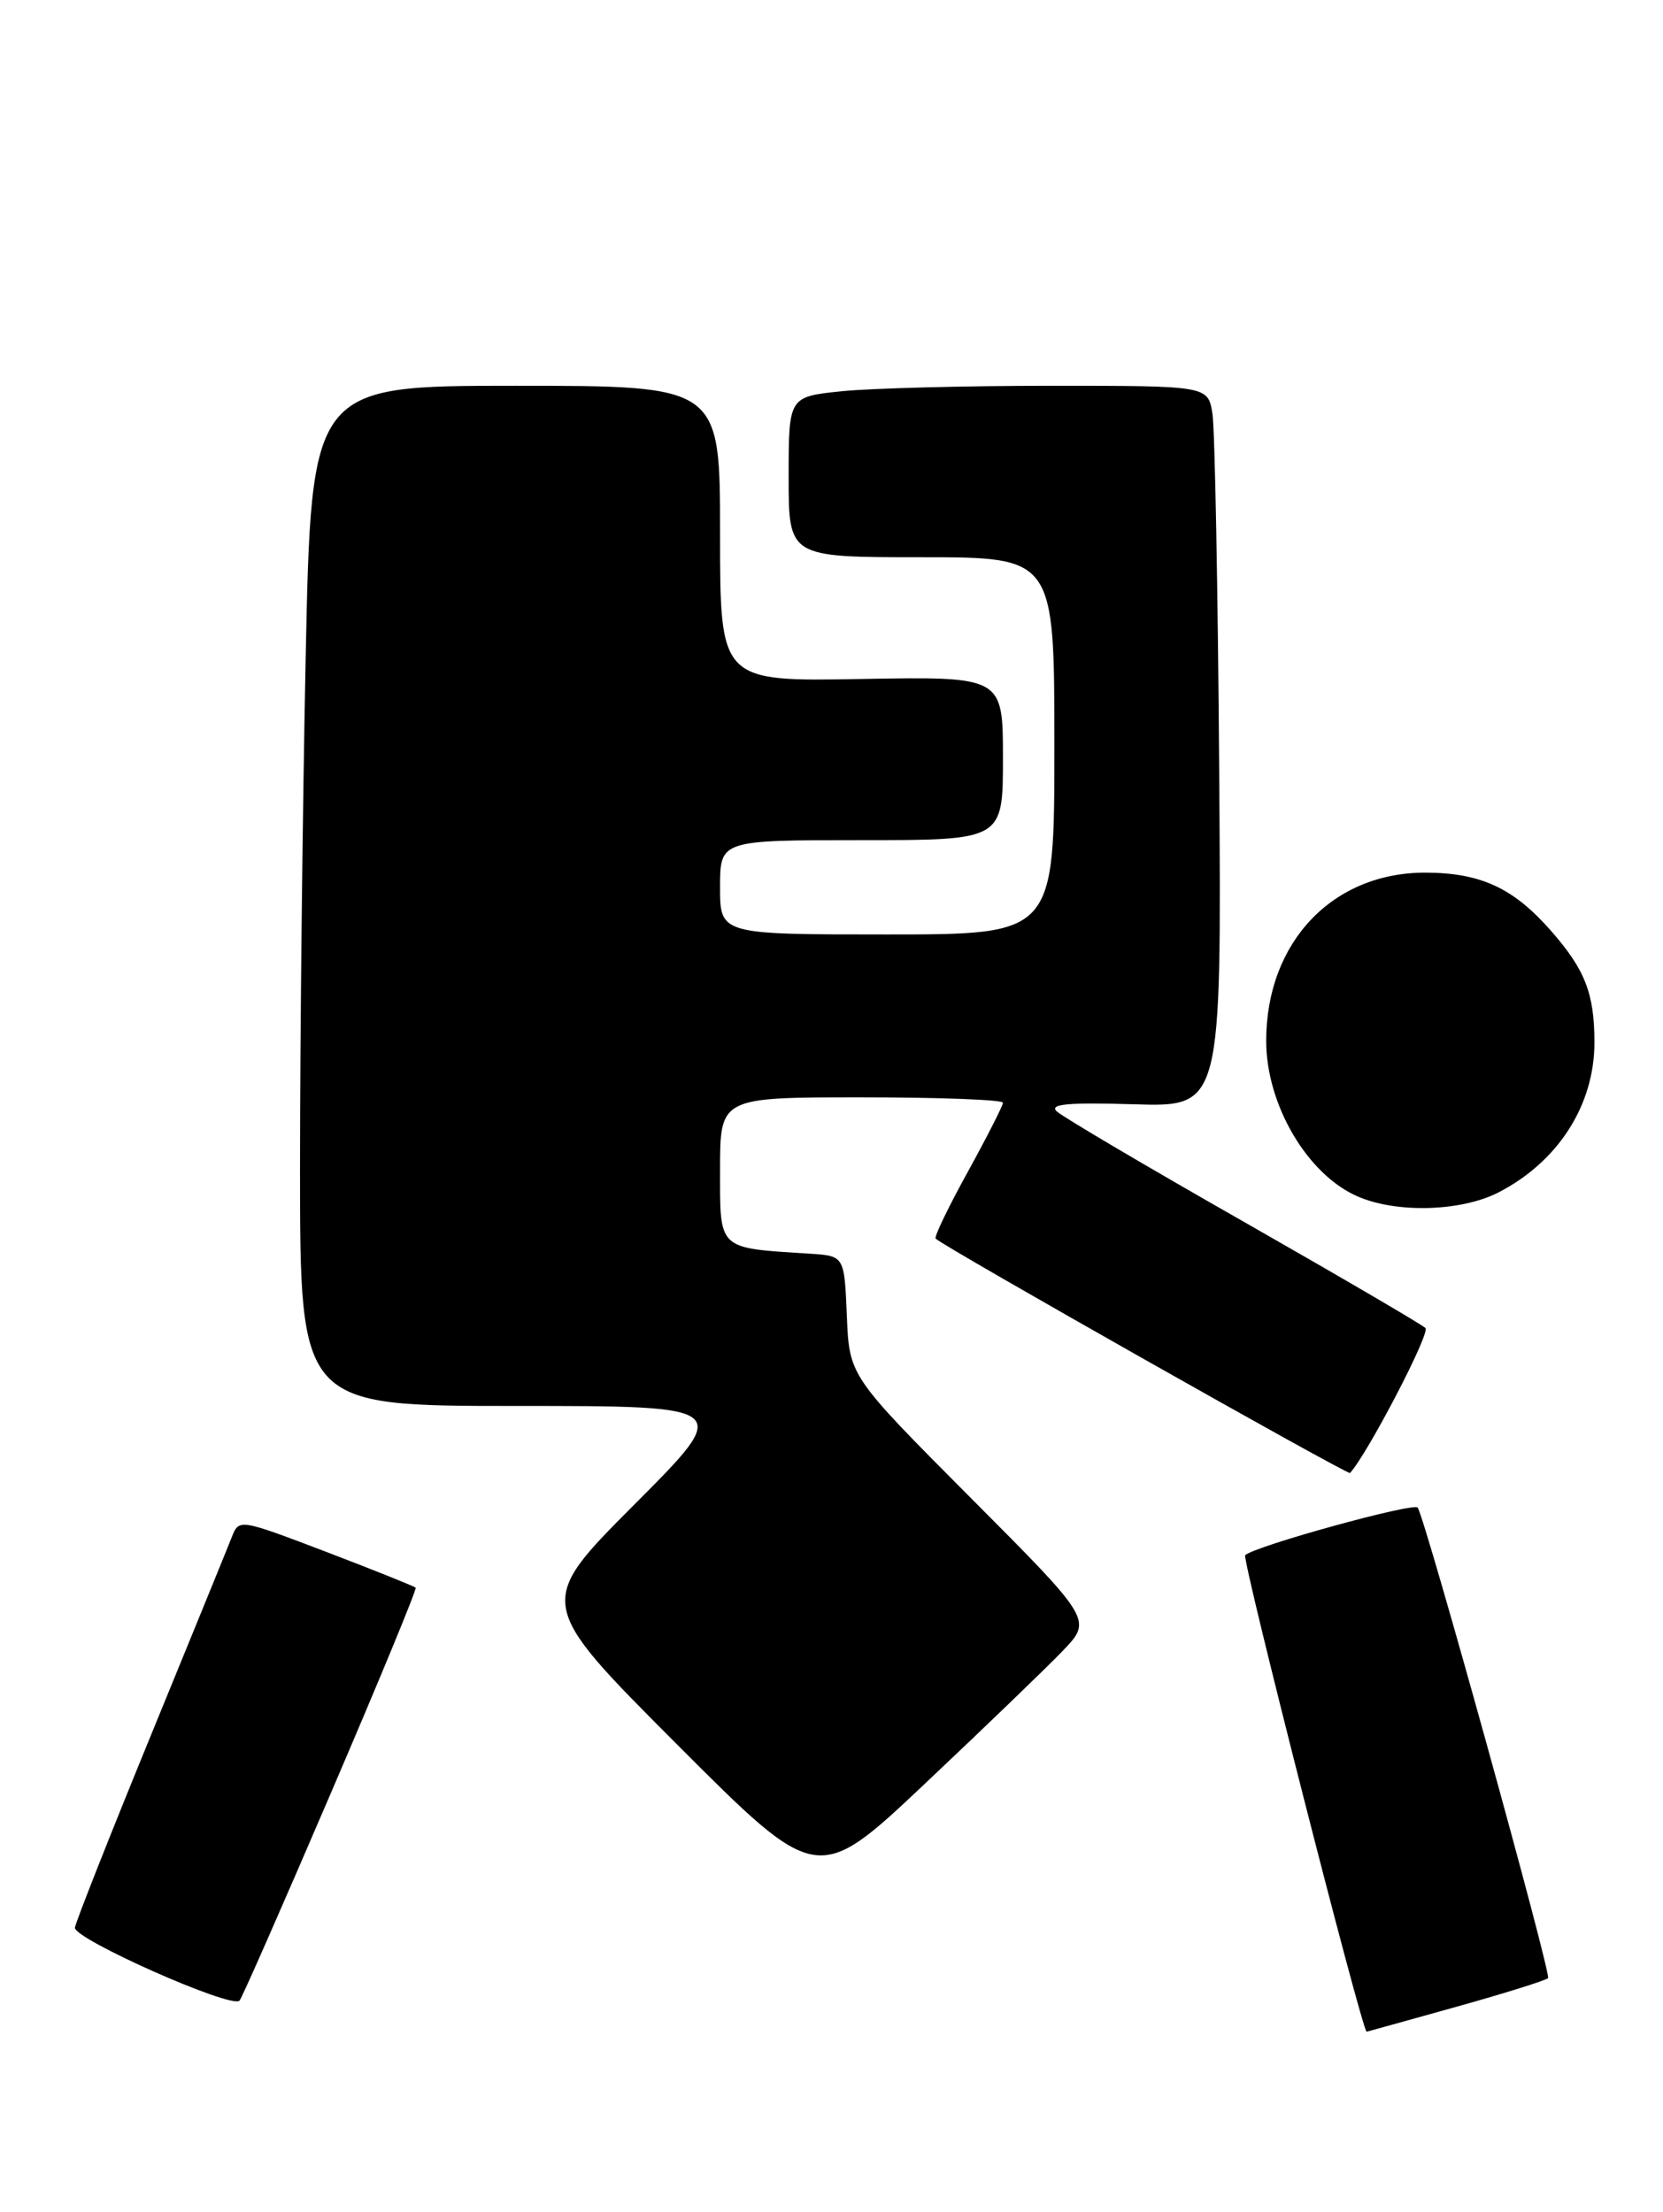 <?xml version="1.0" encoding="UTF-8" standalone="no"?>
<!DOCTYPE svg PUBLIC "-//W3C//DTD SVG 1.1//EN" "http://www.w3.org/Graphics/SVG/1.1/DTD/svg11.dtd" >
<svg xmlns="http://www.w3.org/2000/svg" xmlns:xlink="http://www.w3.org/1999/xlink" version="1.1" viewBox="0 0 194 258">
 <g >
 <path fill="currentColor"
d=" M 169.80 234.11 C 175.47 232.53 180.32 231.01 180.59 230.74 C 181.01 230.32 166.42 177.65 165.39 175.86 C 165.01 175.20 146.31 180.36 145.26 181.41 C 144.84 181.83 158.92 237.04 159.43 236.99 C 159.47 236.99 164.14 235.69 169.80 234.11 Z  M 38.57 209.22 C 44.17 196.18 48.64 185.37 48.49 185.20 C 48.35 185.04 43.66 183.16 38.06 181.02 C 27.89 177.15 27.89 177.15 27.03 179.32 C 26.56 180.52 22.30 190.95 17.57 202.50 C 12.84 214.04 8.87 224.10 8.74 224.84 C 8.51 226.13 26.95 234.33 27.94 233.37 C 28.19 233.14 32.97 222.27 38.57 209.22 Z  M 123.97 192.57 C 127.43 188.96 127.43 188.96 113.25 174.73 C 99.08 160.50 99.08 160.50 98.79 153.50 C 98.50 146.50 98.50 146.50 94.50 146.24 C 83.64 145.55 84.00 145.89 84.00 136.45 C 84.00 128.00 84.00 128.00 100.50 128.00 C 109.58 128.00 117.00 128.28 117.00 128.63 C 117.00 128.97 115.15 132.60 112.90 136.69 C 110.64 140.78 108.95 144.29 109.15 144.48 C 110.11 145.44 157.24 172.09 157.49 171.82 C 159.56 169.54 166.88 155.49 166.29 154.91 C 165.86 154.49 156.28 148.89 145.00 142.46 C 133.72 136.04 123.95 130.27 123.28 129.64 C 122.36 128.78 124.59 128.58 132.28 128.81 C 142.50 129.12 142.50 129.12 142.23 90.31 C 142.08 68.96 141.72 50.04 141.44 48.25 C 140.91 45.00 140.91 45.00 122.60 45.00 C 112.53 45.00 101.53 45.29 98.15 45.64 C 92.00 46.28 92.00 46.28 92.00 55.64 C 92.00 65.00 92.00 65.00 107.50 65.00 C 123.00 65.00 123.00 65.00 123.00 87.00 C 123.00 109.00 123.00 109.00 103.50 109.00 C 84.00 109.00 84.00 109.00 84.00 103.50 C 84.00 98.00 84.00 98.00 100.50 98.00 C 117.00 98.00 117.00 98.00 117.00 88.45 C 117.00 78.91 117.00 78.91 100.50 79.20 C 84.00 79.50 84.00 79.50 84.00 62.25 C 84.00 45.00 84.00 45.00 60.16 45.00 C 36.32 45.00 36.32 45.00 35.66 76.66 C 35.30 94.08 35.00 120.85 35.00 136.16 C 35.00 164.00 35.00 164.00 60.23 164.00 C 85.47 164.00 85.47 164.00 74.00 175.50 C 62.53 187.00 62.53 187.00 78.95 203.45 C 95.36 219.89 95.36 219.89 107.93 208.03 C 114.84 201.51 122.06 194.56 123.97 192.57 Z  M 174.79 139.10 C 181.76 135.52 186.00 128.91 186.00 121.61 C 186.00 115.90 184.92 113.11 180.92 108.56 C 176.58 103.61 172.79 101.84 166.45 101.79 C 155.52 101.69 147.71 109.86 147.71 121.41 C 147.71 128.85 152.50 137.01 158.38 139.56 C 162.92 141.54 170.45 141.32 174.79 139.10 Z "/>
</g>
</svg>